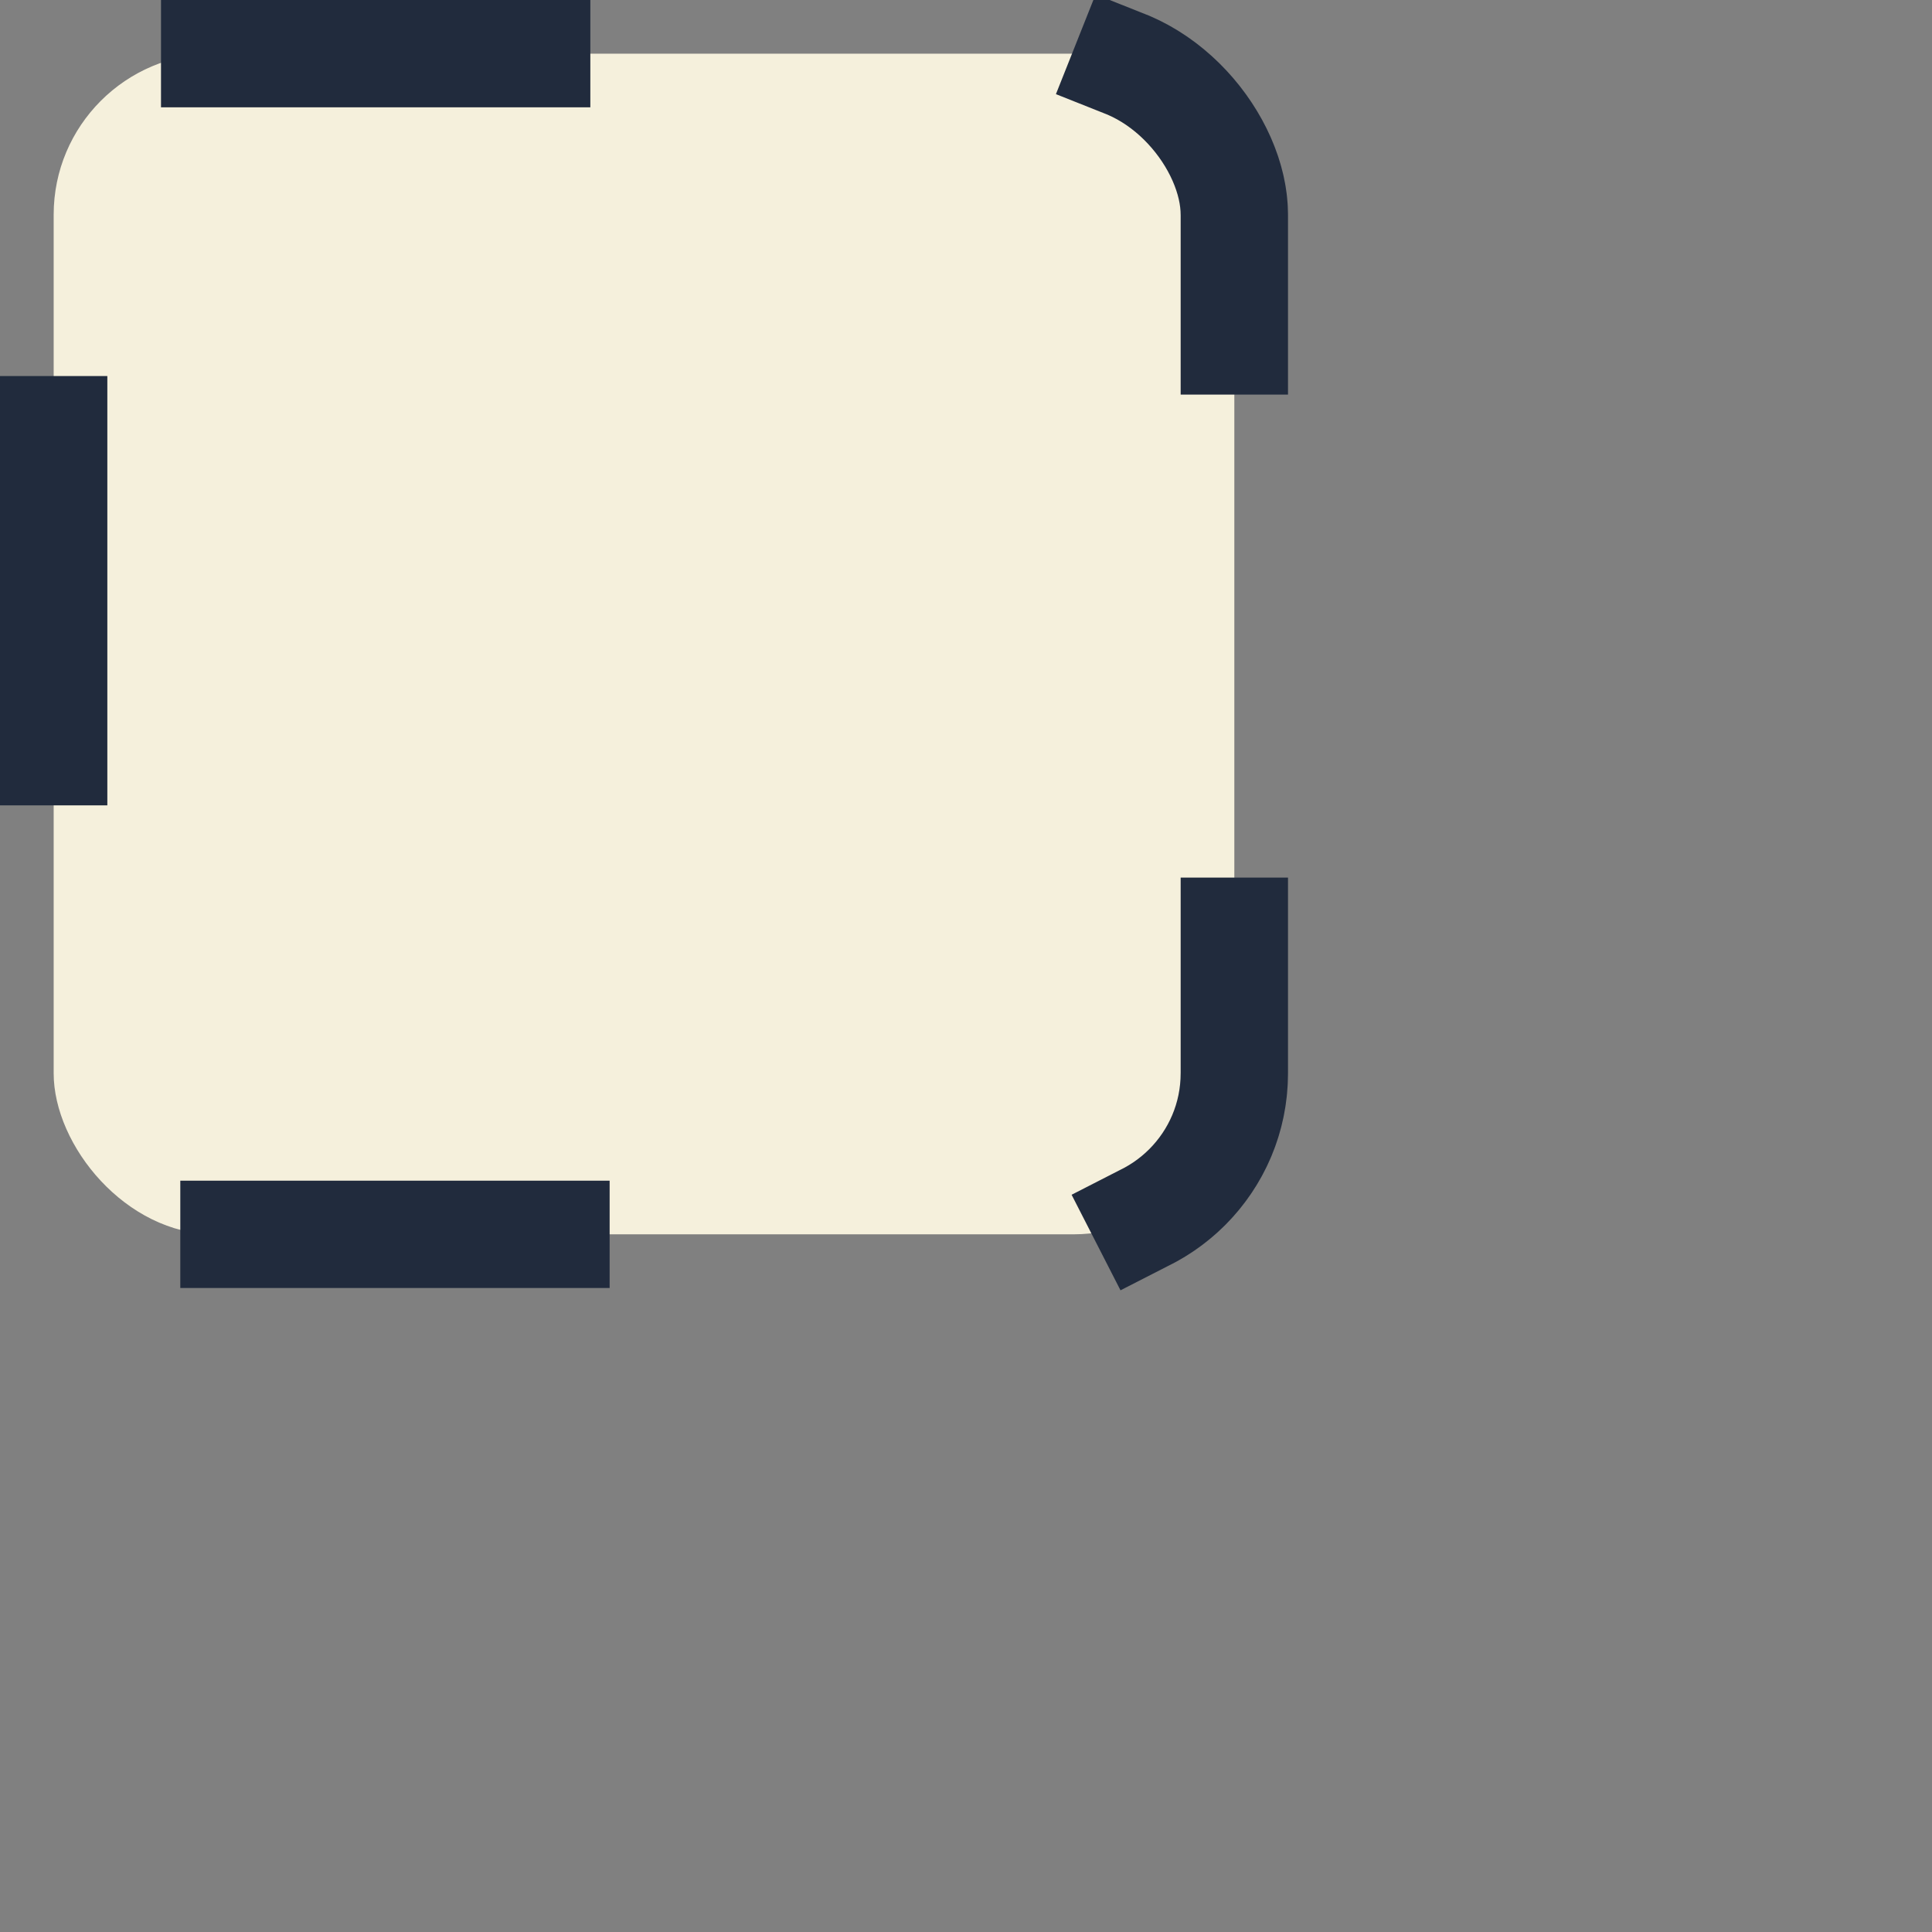 <svg width="36" height="36" viewBox="0 0 36 36" fill="none" xmlns="http://www.w3.org/2000/svg">
  <rect x="0" y="0" width="36" height="36" fill="#808080" stroke="none"/>
  <rect x="1" y="1" width="22" height="22" rx="3" fill="#F5F0DC"/>
  <rect x="1" y="1" width="22" height="22" rx="3" stroke="#212B3D" stroke-width="2"
        stroke-linecap="square" stroke-linejoin="round" stroke-dasharray="6 11"/>
</svg>
